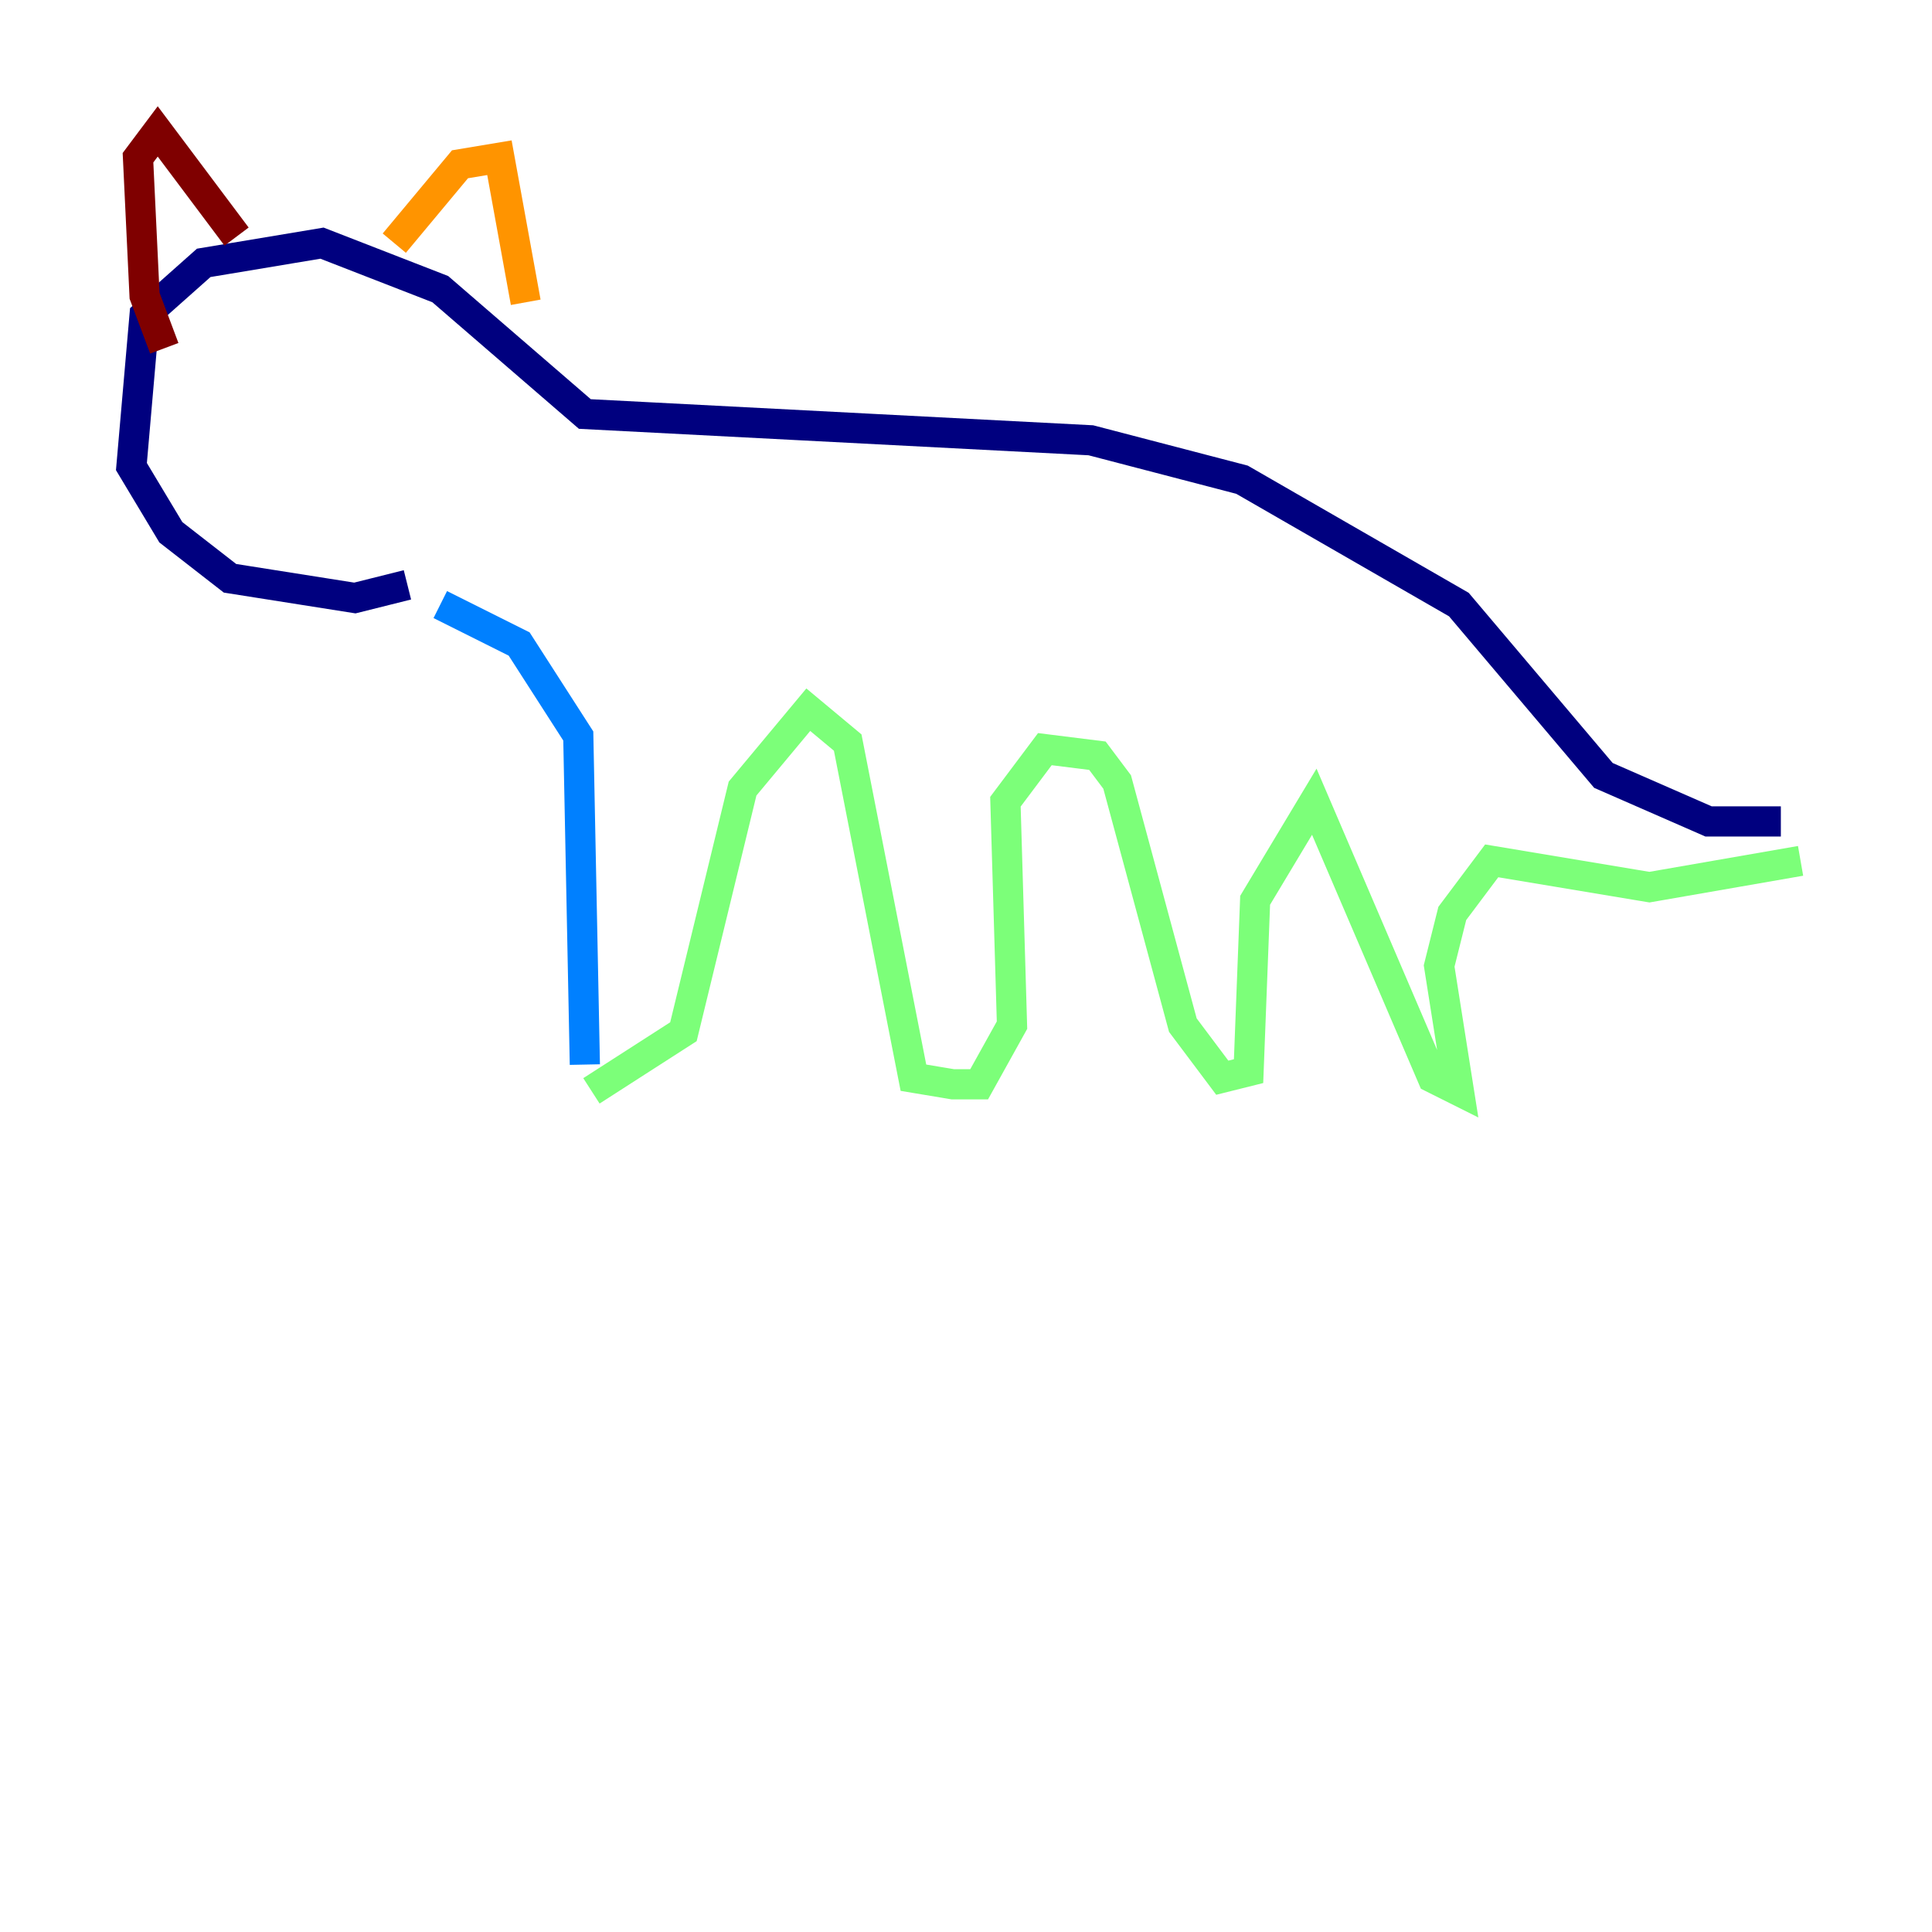 <?xml version="1.0" encoding="utf-8" ?>
<svg baseProfile="tiny" height="128" version="1.2" viewBox="0,0,128,128" width="128" xmlns="http://www.w3.org/2000/svg" xmlns:ev="http://www.w3.org/2001/xml-events" xmlns:xlink="http://www.w3.org/1999/xlink"><defs /><polyline fill="none" points="117.986,54.422 113.197,54.422 106.231,51.374 96.653,40.054 82.286,31.782 72.272,29.17 38.748,27.429 29.17,19.157 21.333,16.109 13.497,17.415 9.578,20.898 8.707,30.912 11.32,35.265 15.238,38.313 23.51,39.619 26.993,38.748" stroke="#00007f" stroke-width="2" /><polyline fill="none" points="29.17,40.054 34.395,42.667 38.313,48.762 38.748,70.531" stroke="#0080ff" stroke-width="2" /><polyline fill="none" points="39.184,72.272 45.279,68.354 49.197,52.245 53.551,47.02 56.163,49.197 60.517,71.401 63.129,71.837 64.871,71.837 67.048,67.918 66.612,53.116 69.225,49.633 72.707,50.068 74.014,51.809 78.367,67.918 80.98,71.401 82.721,70.966 83.156,59.646 87.075,53.116 94.912,71.401 96.653,72.272 95.347,64.0 96.218,60.517 98.83,57.034 109.279,58.776 119.293,57.034" stroke="#7cff79" stroke-width="2" /><polyline fill="none" points="34.83,20.027 33.088,10.449 30.476,10.884 26.122,16.109" stroke="#ff9400" stroke-width="2" /><polyline fill="none" points="15.674,15.674 10.449,8.707 9.143,10.449 9.578,19.592 10.884,23.075" stroke="#7f0000" stroke-width="2" /></svg>